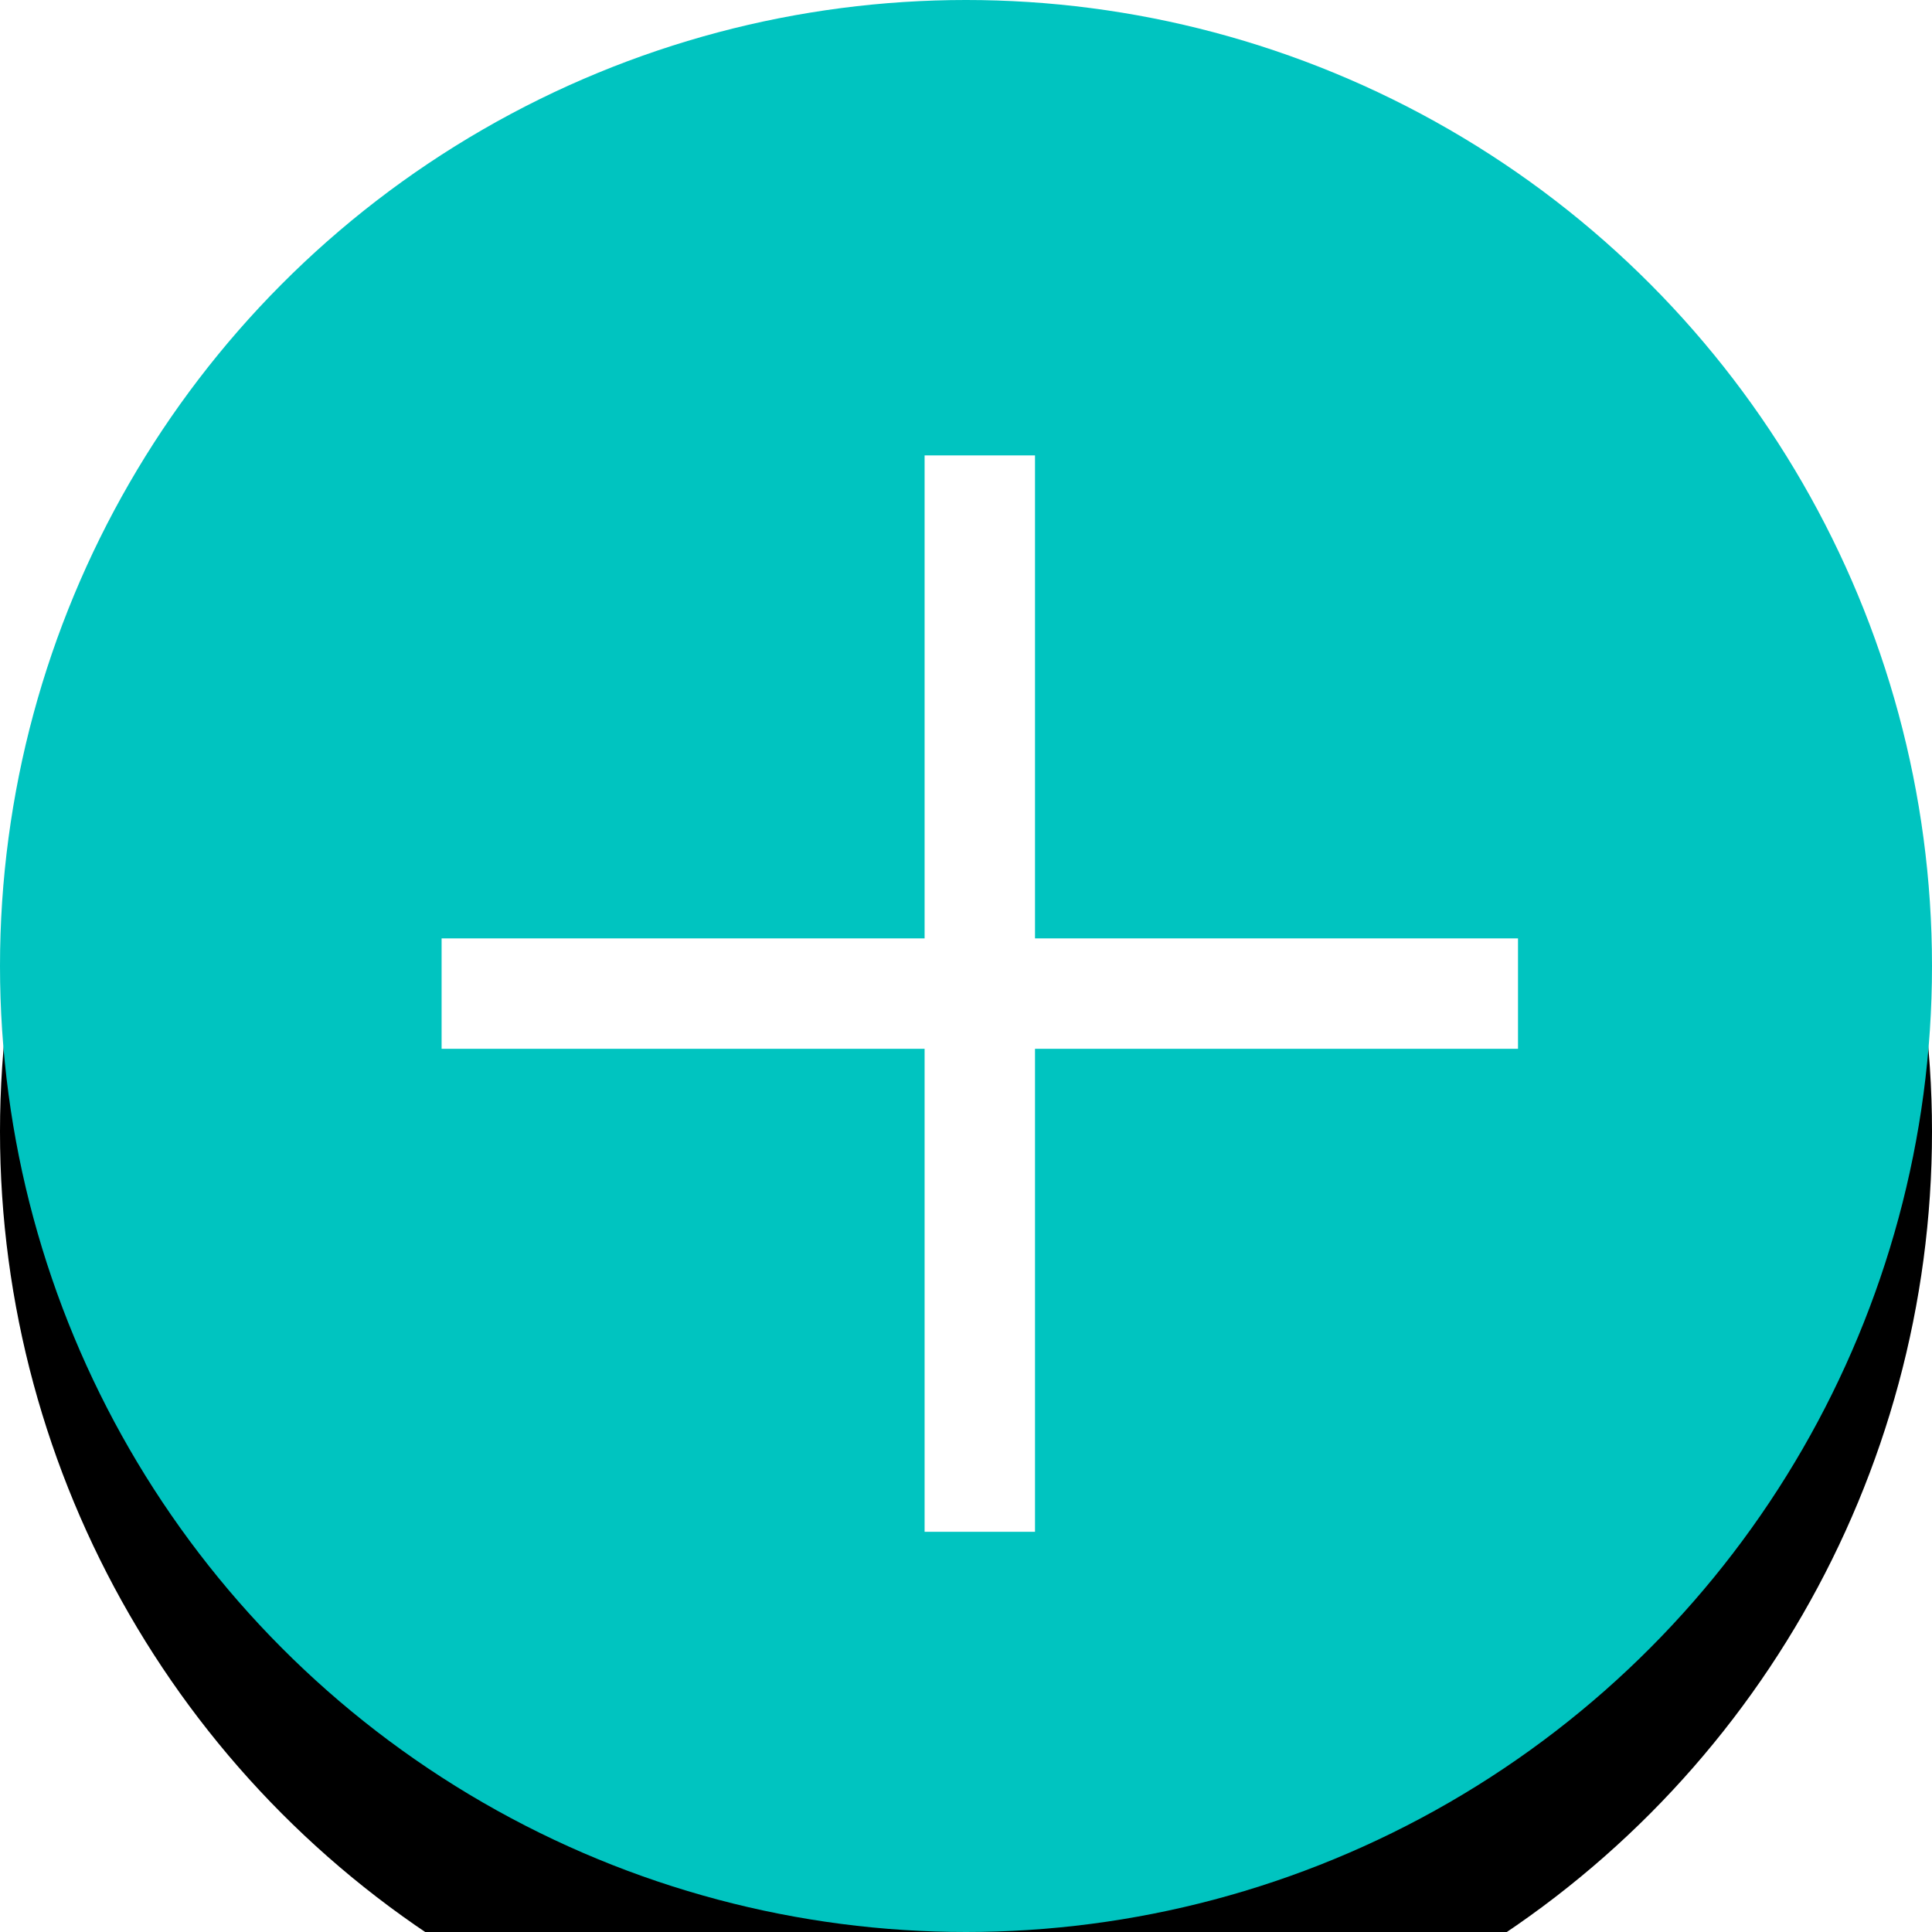 <?xml version="1.0" encoding="UTF-8"?>
<svg width="70px" height="70px" viewBox="0 0 70 70" version="1.1" xmlns="http://www.w3.org/2000/svg" xmlns:xlink="http://www.w3.org/1999/xlink">
    <!-- Generator: Sketch 52.5 (67469) - http://www.bohemiancoding.com/sketch -->
    <title>模型中心-新建</title>
    <desc>Created with Sketch.</desc>
    <defs>
        <circle id="path-1" cx="35" cy="35" r="35"></circle>
        <filter x="-32.1%" y="-23.6%" width="164.3%" height="164.3%" filterUnits="objectBoundingBox" id="filter-2">
            <feOffset dx="0" dy="6" in="SourceAlpha" result="shadowOffsetOuter1"></feOffset>
            <feGaussianBlur stdDeviation="6.5" in="shadowOffsetOuter1" result="shadowBlurOuter1"></feGaussianBlur>
            <feColorMatrix values="0 0 0 0 0.927   0 0 0 0 0.927   0 0 0 0 0.927  0 0 0 0.5 0" type="matrix" in="shadowBlurOuter1"></feColorMatrix>
        </filter>
    </defs>
    <g id="页面1" stroke="none" stroke-width="1" fill="none" fill-rule="evenodd">
        <g id="切图" transform="translate(-405, -85)">
            <g id="模型中心-新建" transform="translate(405, 85)">
                <g id="椭圆形">
                    <use fill="black" fill-opacity="1" filter="url(#filter-2)" xlink:href="#path-1"></use>
                    <use fill="#00C4C0" fill-rule="evenodd" xlink:href="#path-1"></use>
                </g>
                <rect id="矩形" fill="#FFFFFF" x="16" y="34" width="39" height="4"></rect>
                <rect id="矩形" fill="#FFFFFF" transform="translate(35.5, 36) rotate(-90) translate(-35.5, -36) " x="16" y="34" width="39" height="4"></rect>
            </g>
        </g>
    </g>
</svg>